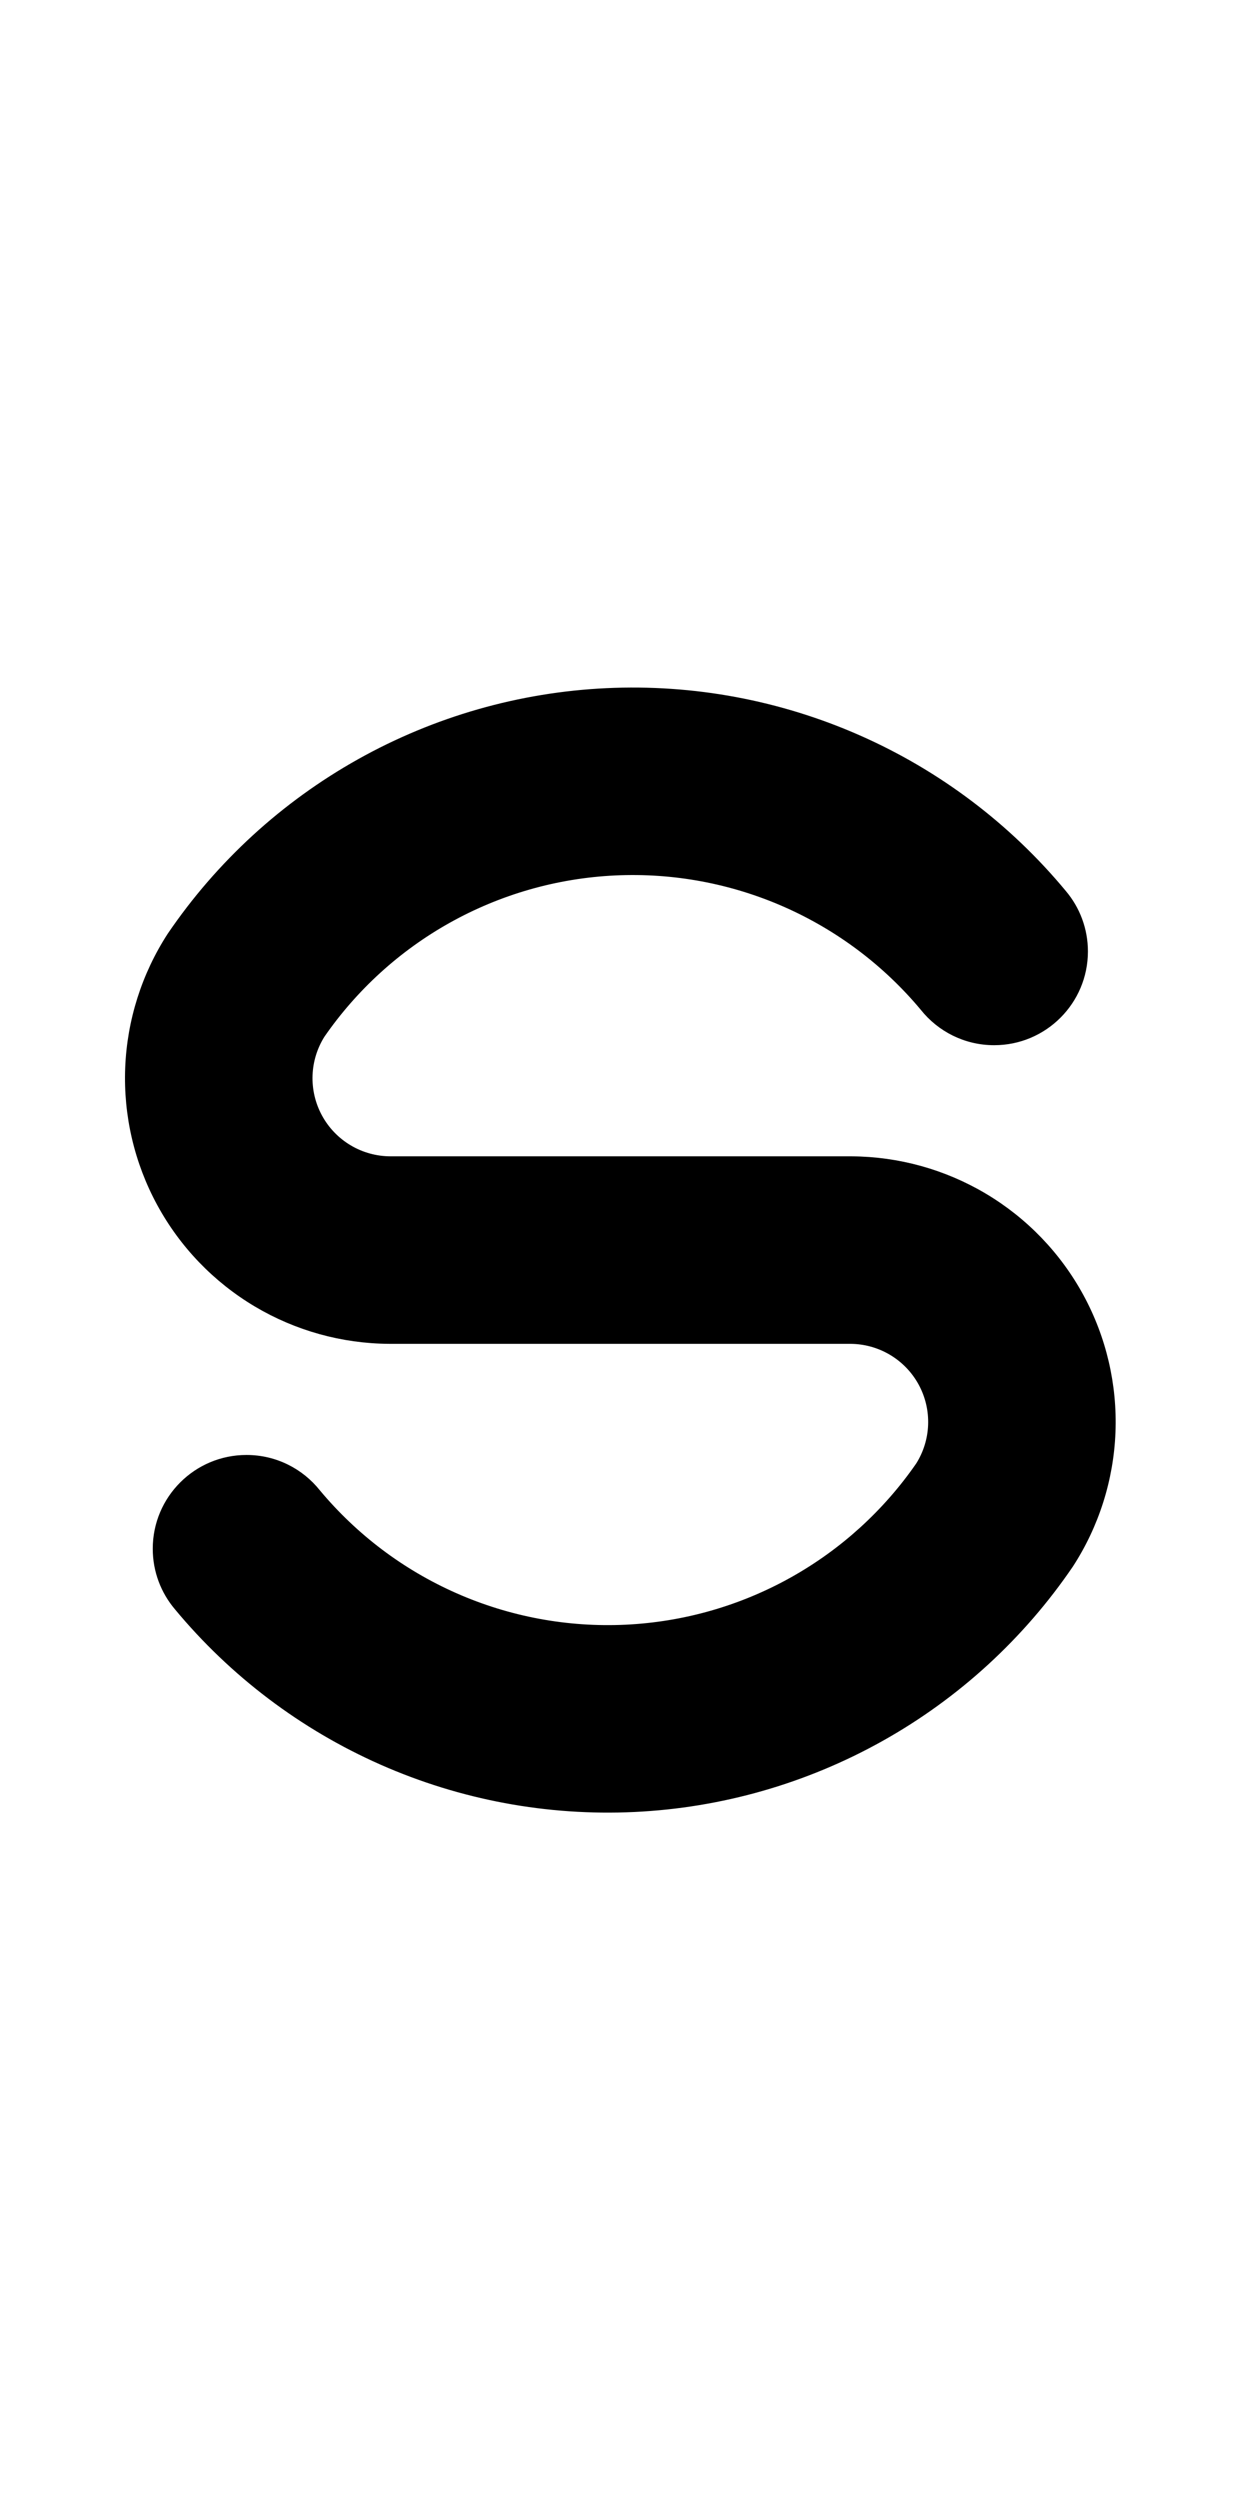 <svg width="496" height="1000" viewBox="0 0 496 1000" fill="none" xmlns="http://www.w3.org/2000/svg">
<path d="M143.24 303.666C112.799 320.704 86.736 344.585 67.112 373.426C56.708 389.465 50.824 408.014 50.08 427.118C49.337 446.222 53.761 465.172 62.888 481.971C72.015 498.77 85.505 512.796 101.936 522.569C118.193 532.238 136.732 537.391 155.638 537.5L340.019 537.502C345.642 537.502 351.159 539.019 355.992 541.893C360.825 544.768 364.792 548.892 367.477 553.833C370.161 558.774 371.462 564.347 371.244 569.965C371.031 575.405 369.403 580.692 366.522 585.304C353.513 604.121 336.37 619.718 316.4 630.896C296.105 642.257 273.445 648.742 250.213 649.84C226.98 650.938 203.81 646.619 182.533 637.223C161.41 627.895 142.727 613.817 127.939 596.088C121.068 587.471 110.48 581.949 98.602 581.949C77.891 581.949 61.102 598.738 61.102 619.449C61.102 628.67 64.43 637.115 69.952 643.645C92.196 670.463 120.365 691.749 152.239 705.825C184.153 719.918 218.905 726.396 253.753 724.749C288.6 723.102 322.588 713.375 353.03 696.335C383.471 679.295 409.534 655.41 429.156 626.574C439.56 610.535 445.445 591.986 446.189 572.882C446.932 553.779 442.507 534.828 433.38 518.029C424.254 501.23 410.764 487.204 394.332 477.432C378.077 467.763 359.537 462.609 340.63 462.5L156.25 462.498C150.627 462.498 145.108 460.981 140.276 458.107C135.444 455.233 131.476 451.108 128.792 446.167C126.108 441.227 124.807 435.653 125.025 430.035C125.237 424.595 126.866 419.308 129.747 414.696C142.756 395.879 159.898 380.282 179.869 369.104C200.164 357.744 222.823 351.258 246.056 350.16C269.289 349.062 292.458 353.381 313.735 362.777C334.854 372.103 353.533 386.177 368.32 403.9C375.19 412.524 385.784 418.052 397.667 418.052C418.378 418.052 435.167 401.262 435.167 380.552C435.167 371.349 431.852 362.921 426.351 356.396C404.101 329.559 375.92 308.258 344.029 294.176C312.116 280.083 277.363 273.604 242.516 275.251C207.668 276.898 173.681 286.626 143.24 303.666Z" fill="black"/>
</svg>
